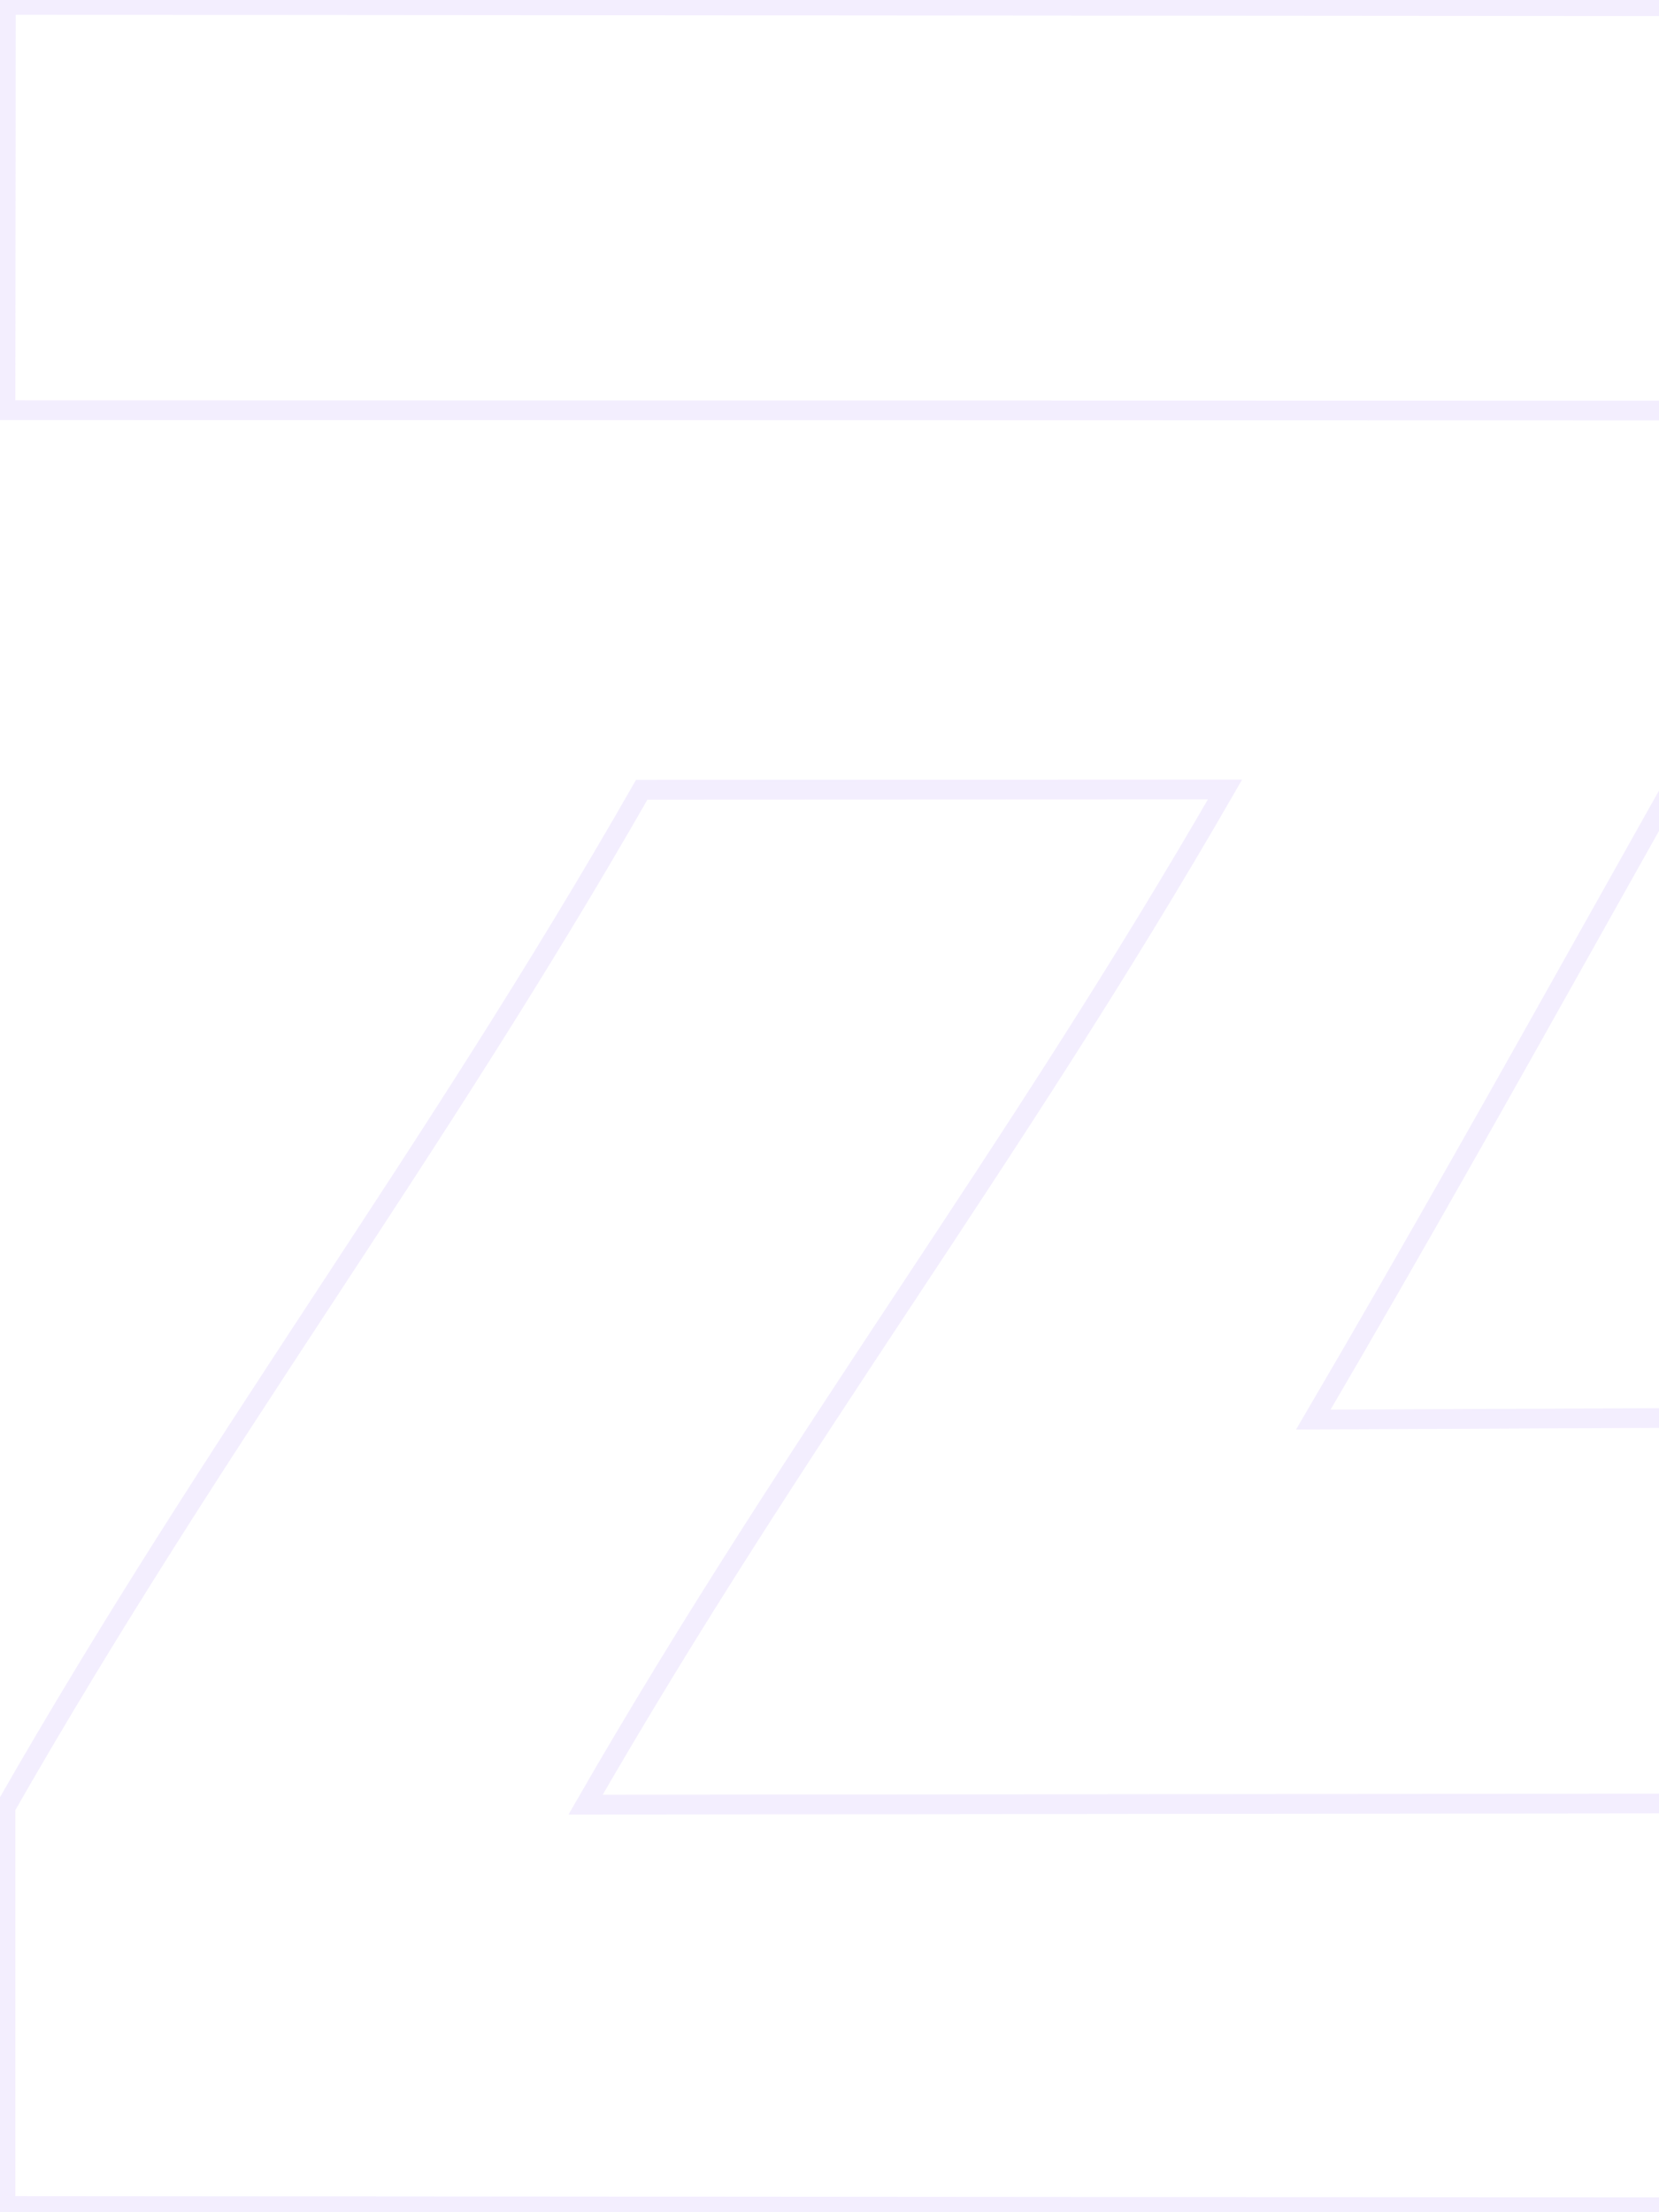 <svg width="336" height="448" viewBox="0 0 336 448" fill="none" xmlns="http://www.w3.org/2000/svg">
<g opacity="0.3" clip-path="url(#clip0_2585_312)">
<path d="M1.191 0.998C1.162 28.351 1.139 55.712 1.11 83.065C128.178 83.088 255.24 83.117 382.301 83.147C340.773 154.033 307.516 216.604 265.988 287.482C306.936 287.295 347.884 287.109 388.832 286.922C428.947 215.88 460.783 153.136 500.898 82.094V1.379C334.332 1.252 167.765 1.125 1.191 0.998Z" stroke="#D8C7FB" stroke-width="4" stroke-miterlimit="10"/>
<path d="M500.816 447.121C500.838 419.768 500.868 392.408 500.89 365.054C373.465 365.189 246.031 365.323 118.598 365.458C161.77 290.501 204.934 234.839 248.106 159.883C208.728 159.898 169.35 159.913 129.971 159.935C87.015 235.063 44.066 290.897 1.11 366.025V446.74C167.676 446.867 334.25 446.994 500.816 447.121Z" stroke="#D8C7FB" stroke-width="4" stroke-miterlimit="10"/>
</g>
<defs>
<clipPath id="clip0_2585_312">
<rect width="502" height="448" fill="white"/>
</clipPath>
</defs>
</svg>
